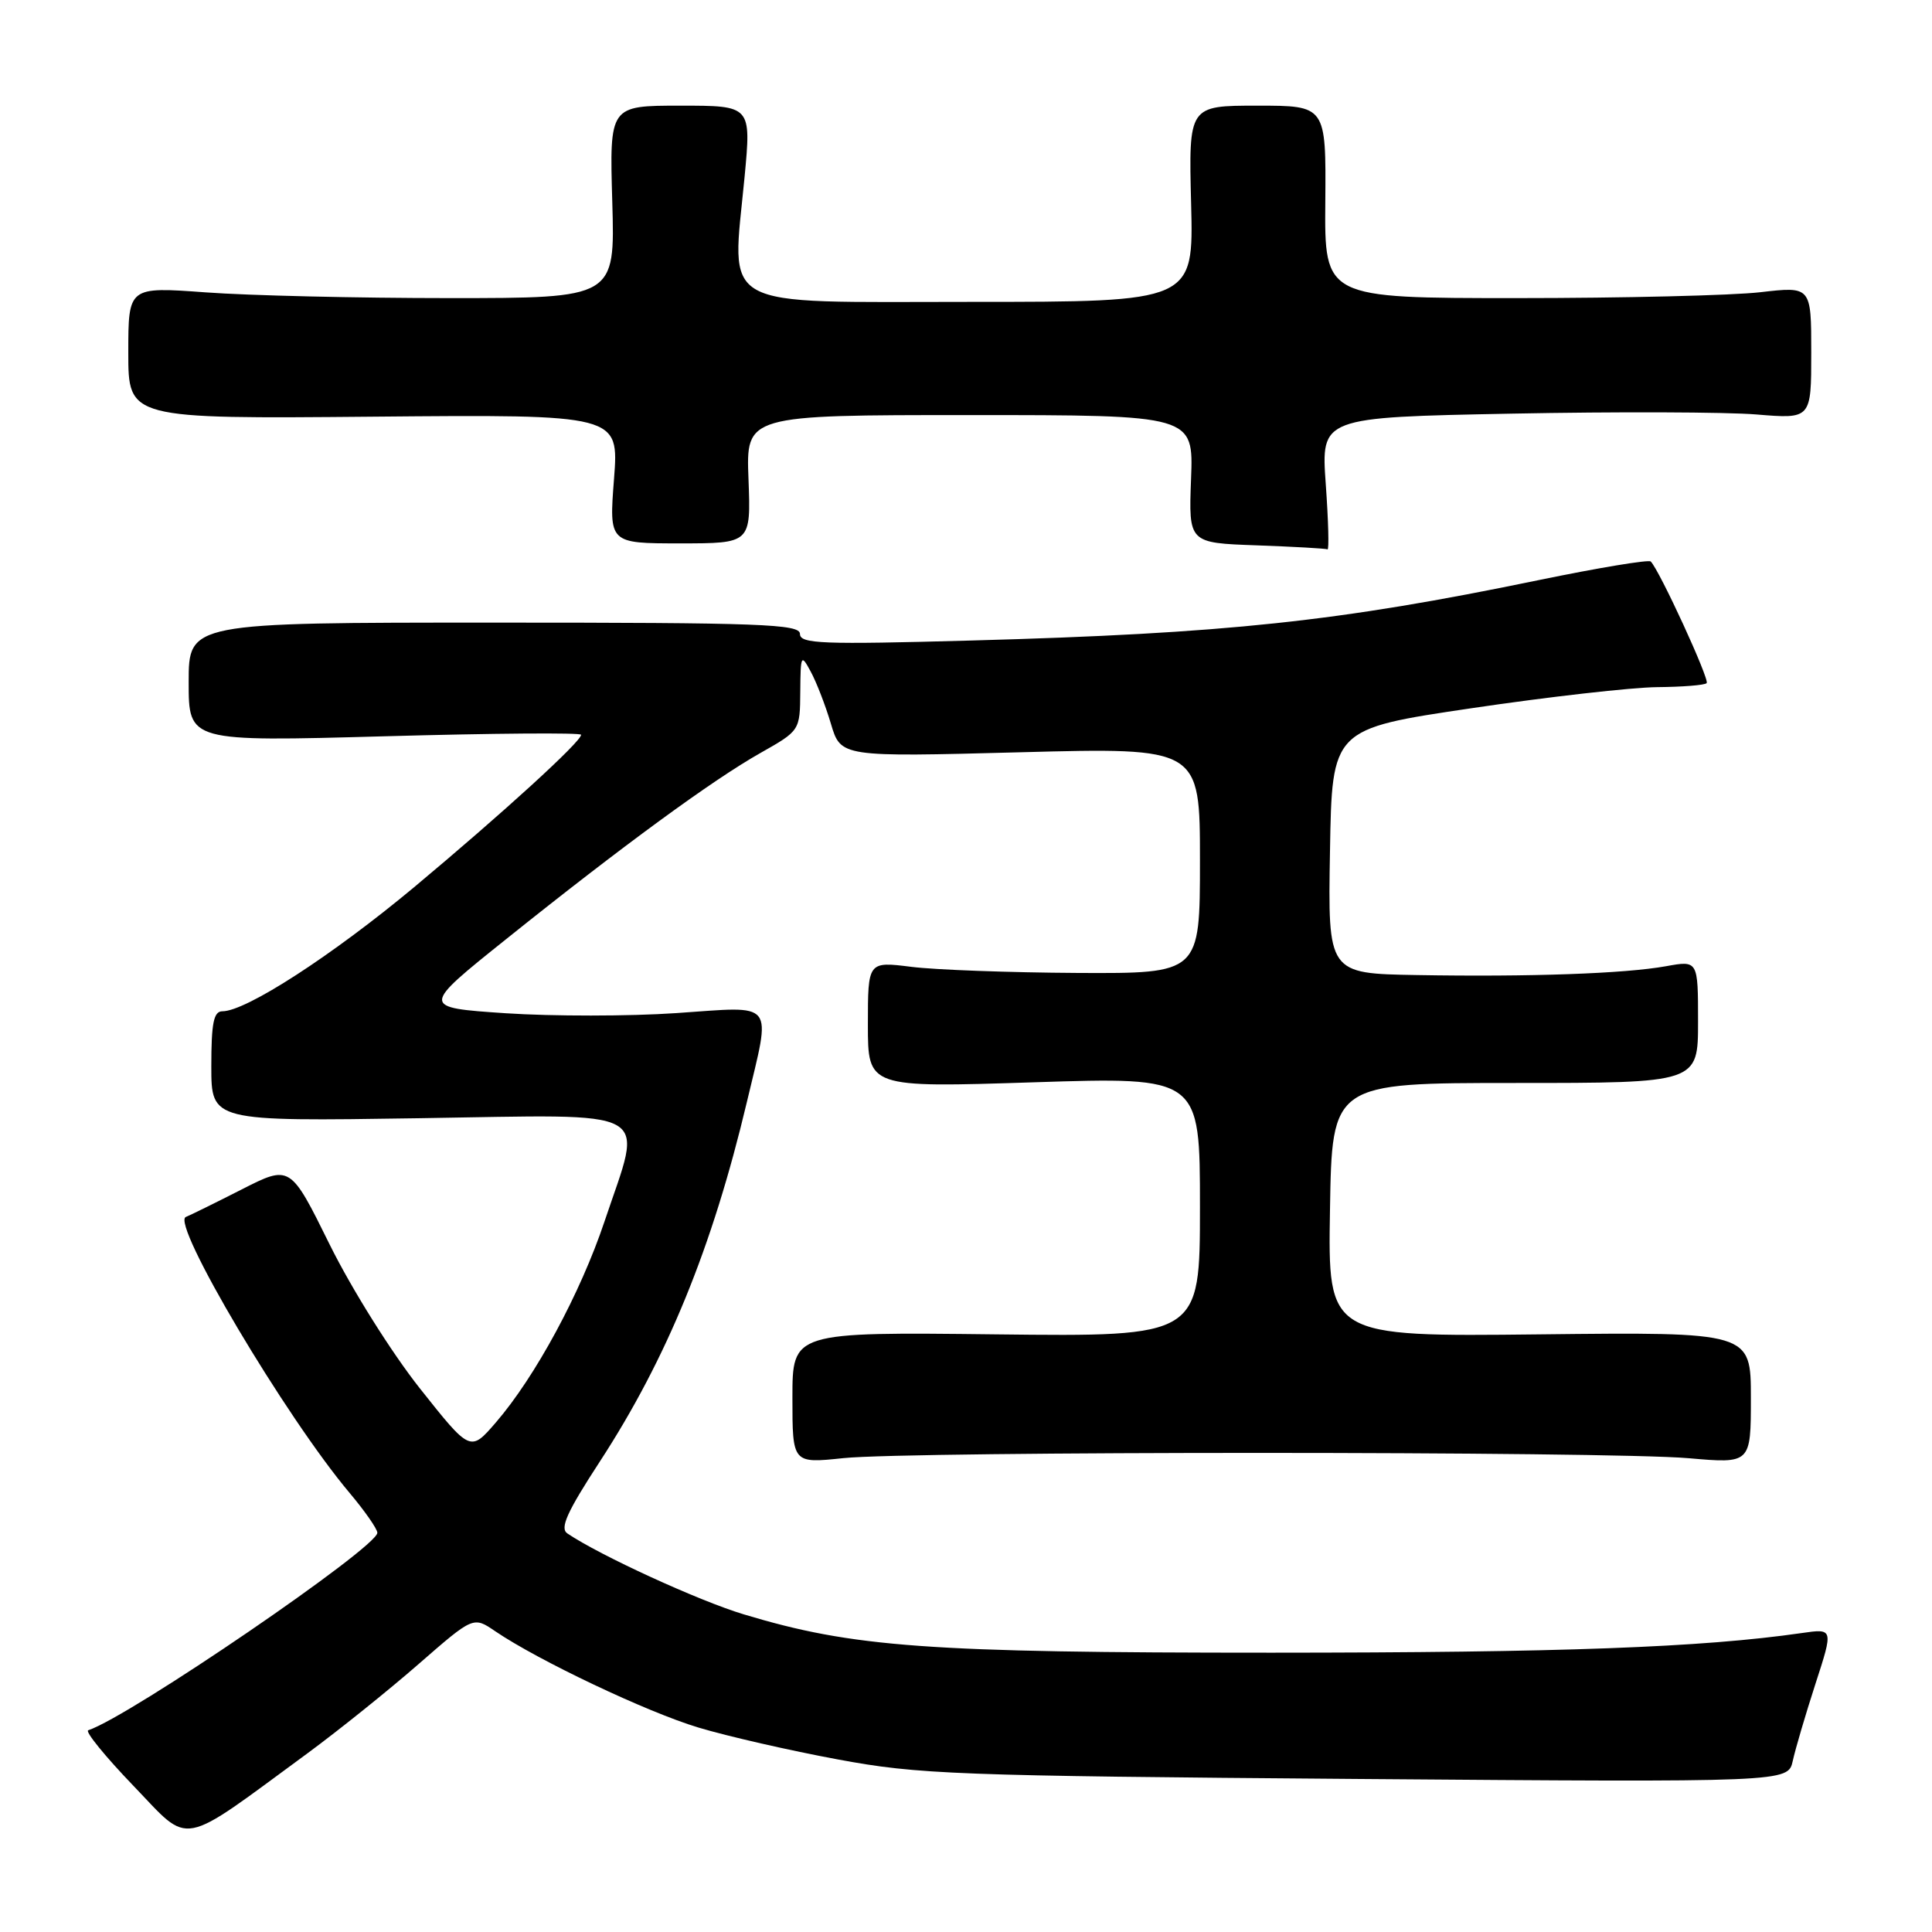 <?xml version="1.0" encoding="UTF-8" standalone="no"?>
<!DOCTYPE svg PUBLIC "-//W3C//DTD SVG 1.1//EN" "http://www.w3.org/Graphics/SVG/1.1/DTD/svg11.dtd" >
<svg xmlns="http://www.w3.org/2000/svg" xmlns:xlink="http://www.w3.org/1999/xlink" version="1.1" viewBox="0 0 256 256">
 <g >
 <path fill="currentColor"
d=" M 40.84 232.25 C 44.87 229.28 51.45 224.00 55.44 220.52 C 62.72 214.17 62.72 214.17 65.61 216.14 C 71.33 220.03 85.75 226.87 92.55 228.91 C 96.37 230.06 104.67 231.96 111.00 233.13 C 121.67 235.12 126.61 235.31 179.71 235.72 C 236.92 236.16 236.92 236.16 237.55 233.33 C 237.89 231.77 239.24 227.19 240.55 223.14 C 242.94 215.78 242.94 215.78 238.72 216.39 C 225.48 218.30 206.89 218.98 168.50 218.99 C 122.81 218.99 113.05 218.28 98.55 213.91 C 92.60 212.12 79.46 206.09 75.18 203.19 C 74.15 202.50 75.13 200.34 79.47 193.68 C 88.37 180.02 94.39 165.31 98.97 146.00 C 102.20 132.40 102.93 133.33 89.63 134.24 C 83.38 134.67 73.20 134.67 67.01 134.26 C 55.75 133.50 55.75 133.50 67.13 124.39 C 82.39 112.16 94.39 103.37 100.75 99.78 C 106.00 96.81 106.00 96.81 106.04 91.65 C 106.08 86.75 106.15 86.62 107.43 89.00 C 108.18 90.38 109.38 93.48 110.10 95.90 C 111.41 100.31 111.41 100.31 135.20 99.68 C 159.00 99.05 159.00 99.05 159.00 114.03 C 159.00 129.00 159.00 129.00 142.75 128.92 C 133.81 128.87 123.91 128.51 120.75 128.11 C 115.00 127.39 115.00 127.39 115.00 135.76 C 115.00 144.12 115.00 144.12 137.00 143.41 C 159.00 142.70 159.00 142.70 159.00 159.91 C 159.00 177.12 159.00 177.12 132.00 176.81 C 105.00 176.50 105.00 176.50 105.00 185.21 C 105.00 193.92 105.00 193.92 111.75 193.21 C 120.56 192.28 213.06 192.29 223.75 193.22 C 232.00 193.94 232.00 193.94 232.00 185.22 C 232.00 176.50 232.00 176.50 203.98 176.81 C 175.95 177.12 175.95 177.12 176.23 160.31 C 176.50 143.50 176.50 143.50 200.75 143.50 C 225.00 143.50 225.00 143.50 225.00 135.38 C 225.00 127.26 225.00 127.26 220.75 128.03 C 215.32 129.01 202.70 129.46 187.73 129.20 C 175.95 129.00 175.95 129.00 176.23 112.79 C 176.50 96.58 176.50 96.58 195.00 93.84 C 205.18 92.33 216.24 91.08 219.58 91.05 C 222.93 91.02 225.88 90.79 226.14 90.52 C 226.58 90.09 219.90 75.57 218.73 74.40 C 218.46 74.13 211.77 75.24 203.87 76.87 C 177.29 82.37 162.48 83.94 128.75 84.87 C 108.91 85.42 106.00 85.31 106.00 84.00 C 106.00 82.69 100.83 82.50 65.50 82.50 C 25.00 82.50 25.00 82.50 25.00 90.39 C 25.00 98.28 25.00 98.28 51.00 97.56 C 65.30 97.16 77.00 97.07 77.00 97.36 C 77.00 98.28 66.64 107.73 54.87 117.56 C 44.01 126.61 32.60 134.00 29.47 134.00 C 28.31 134.00 28.00 135.55 28.00 141.29 C 28.00 148.59 28.00 148.59 55.50 148.17 C 87.35 147.69 85.24 146.51 80.10 161.85 C 76.91 171.37 70.91 182.46 65.69 188.50 C 62.32 192.40 62.32 192.40 55.62 183.95 C 51.88 179.22 46.62 170.84 43.69 164.92 C 38.46 154.33 38.46 154.33 31.98 157.63 C 28.42 159.44 25.11 161.07 24.63 161.25 C 22.58 162.02 37.84 187.75 46.34 197.84 C 48.35 200.23 50.00 202.60 50.00 203.10 C 50.00 205.04 17.25 227.42 11.69 229.27 C 11.24 229.42 13.93 232.73 17.68 236.63 C 25.38 244.63 23.48 244.99 40.84 232.25 Z  M 175.67 64.15 C 175.04 55.30 175.04 55.30 200.27 54.81 C 214.15 54.54 228.76 54.59 232.75 54.92 C 240.00 55.52 240.00 55.52 240.00 46.73 C 240.00 37.94 240.00 37.94 233.25 38.72 C 229.54 39.15 215.03 39.50 201.00 39.50 C 175.50 39.50 175.50 39.50 175.61 26.75 C 175.71 14.00 175.71 14.00 166.61 14.00 C 157.50 14.00 157.50 14.00 157.83 27.00 C 158.16 40.00 158.16 40.00 128.62 40.00 C 94.63 40.00 96.96 41.29 98.66 23.45 C 99.55 14.00 99.55 14.00 90.16 14.00 C 80.76 14.00 80.76 14.00 81.13 26.75 C 81.50 39.50 81.50 39.50 59.50 39.50 C 47.40 39.50 32.89 39.16 27.25 38.74 C 17.00 37.99 17.00 37.99 17.00 46.74 C 17.00 55.50 17.00 55.50 49.51 55.21 C 82.02 54.92 82.02 54.92 81.36 63.46 C 80.70 72.00 80.70 72.00 90.10 72.00 C 99.50 72.00 99.50 72.00 99.18 63.50 C 98.85 55.00 98.85 55.00 128.50 55.00 C 158.15 55.00 158.15 55.00 157.82 63.47 C 157.50 71.94 157.50 71.94 166.50 72.26 C 171.45 72.44 175.68 72.68 175.90 72.79 C 176.12 72.91 176.02 69.02 175.67 64.15 Z "/>
</g>
</svg>